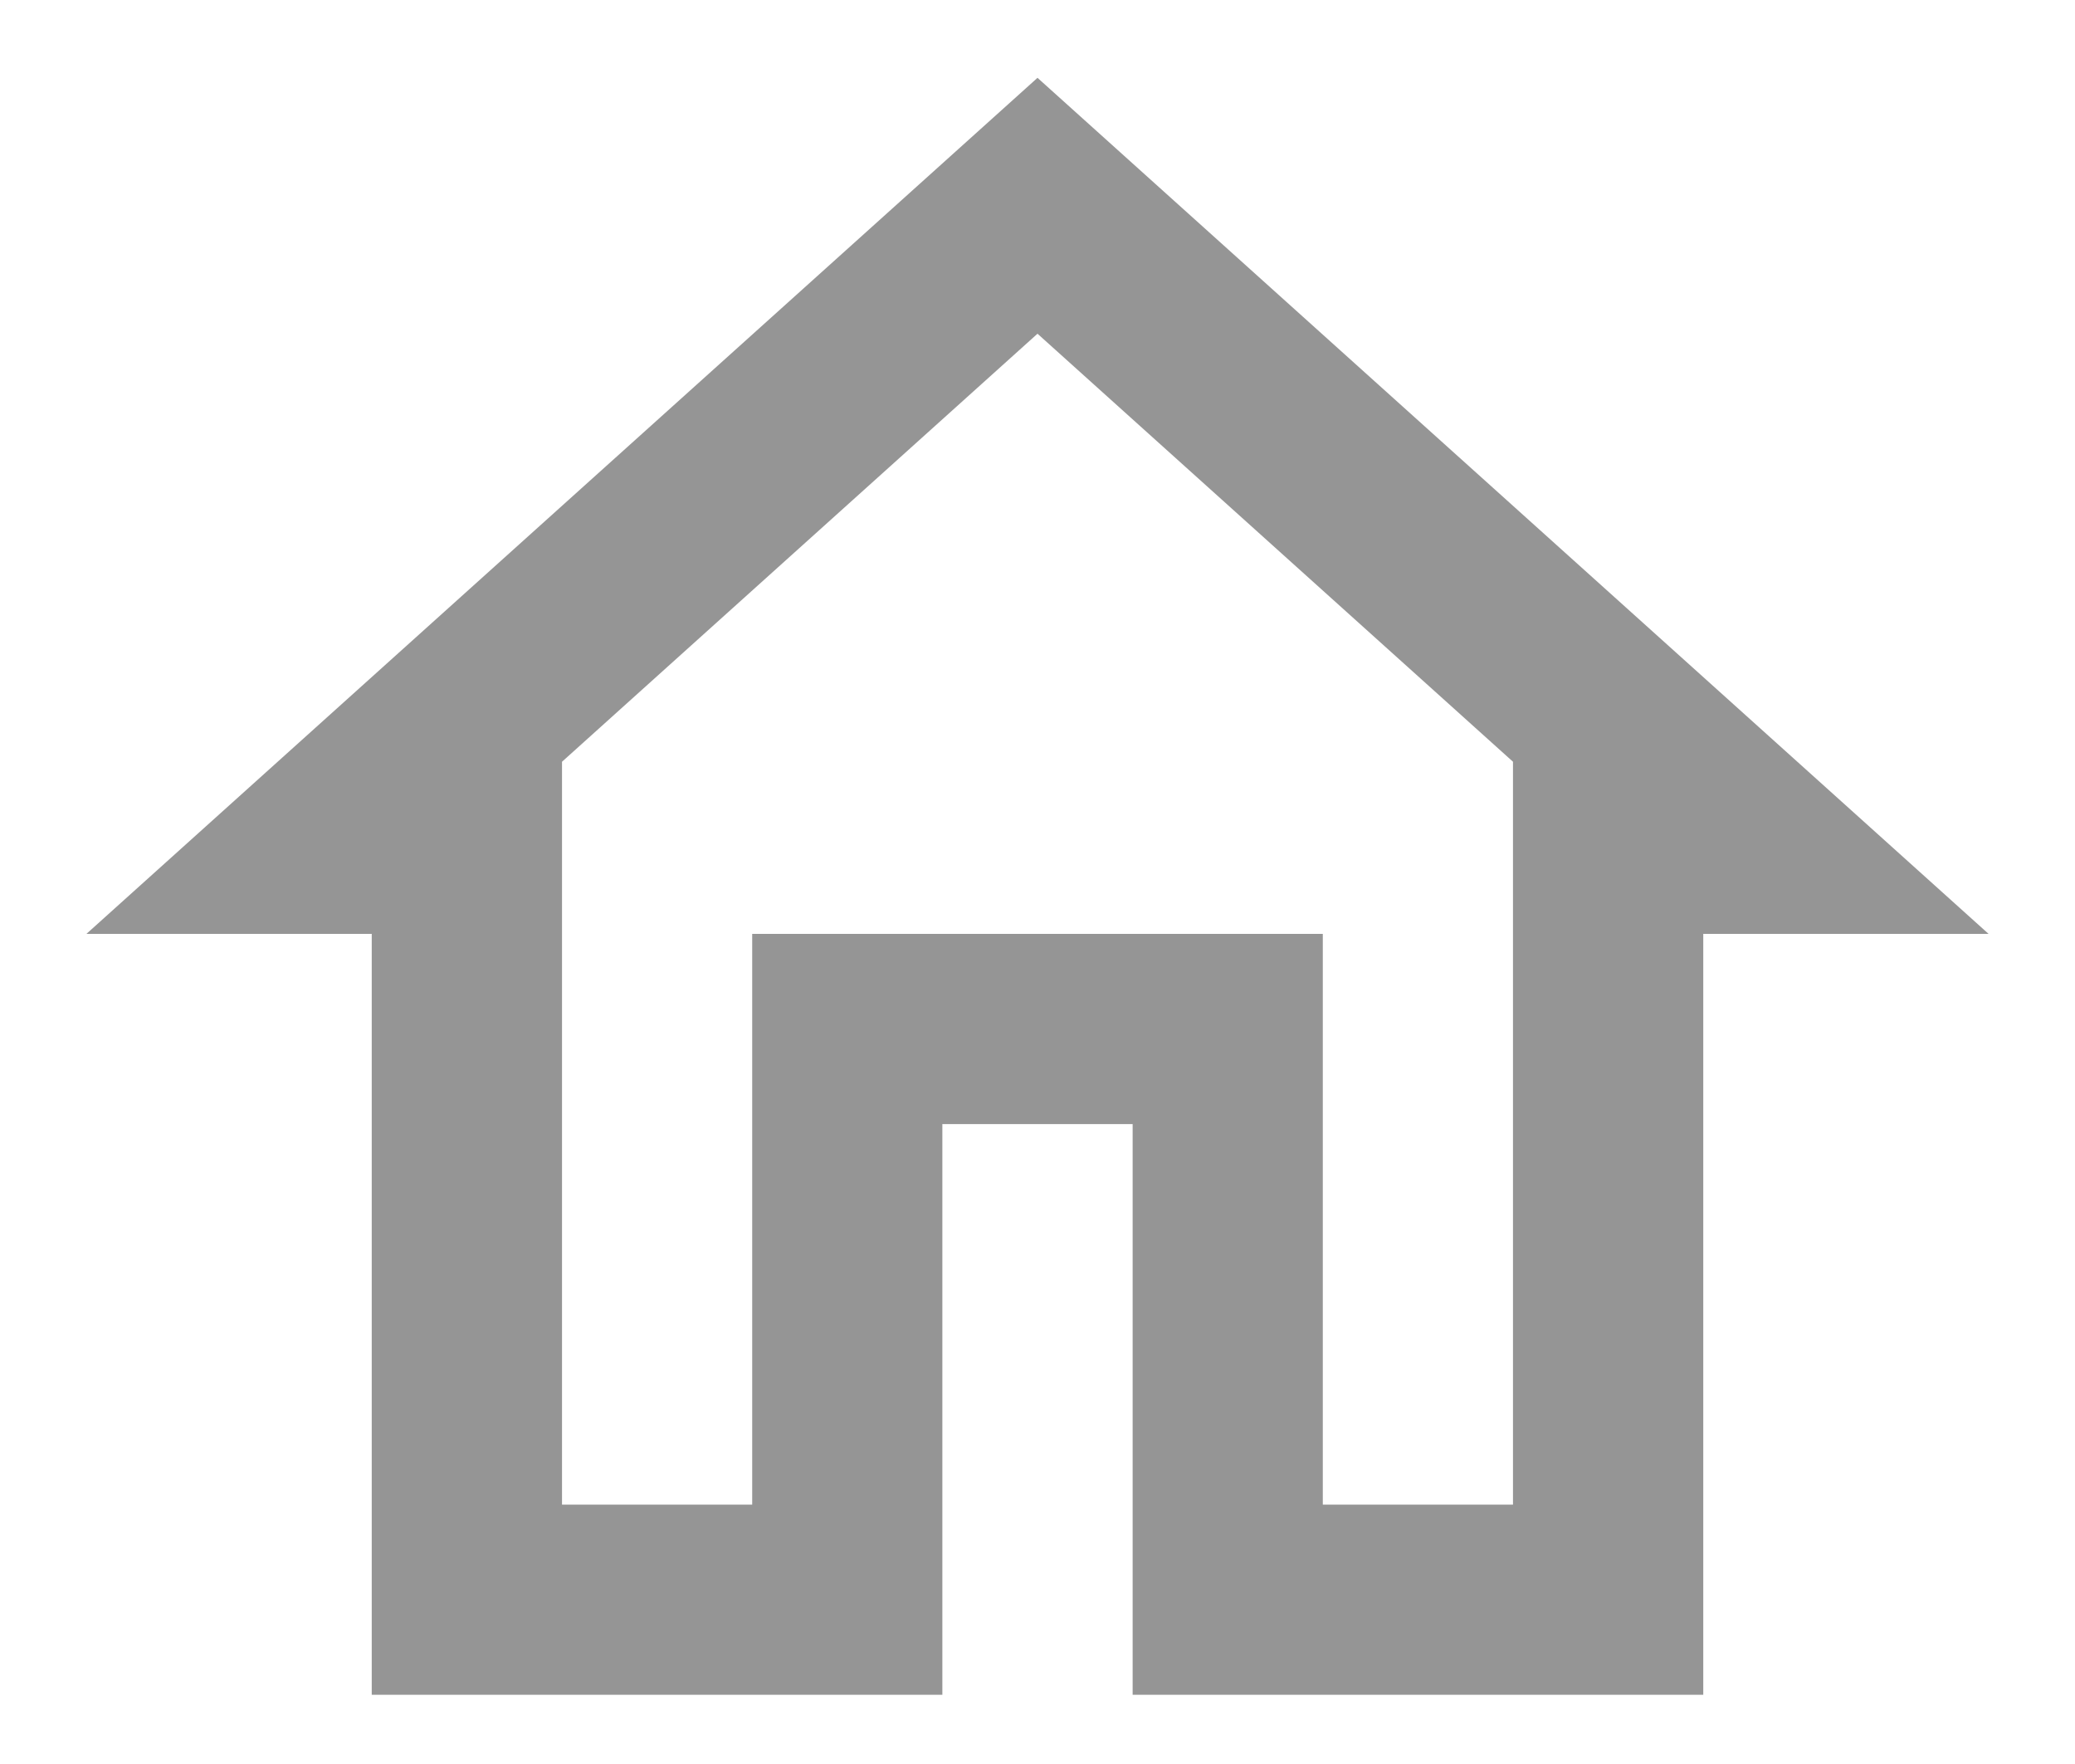 <svg width="20" height="17" viewBox="0 0 20 17" fill="none" xmlns="http://www.w3.org/2000/svg">
<path d="M10 3.216L14.583 7.341V14.5H12.75V9H7.25V14.5H5.417V7.341L10 3.216ZM10 0.75L0.833 9H3.583V16.333H9.083V10.833H10.917V16.333H16.417V9H19.167L10 0.75Z" fill="#959595"/>
</svg>
